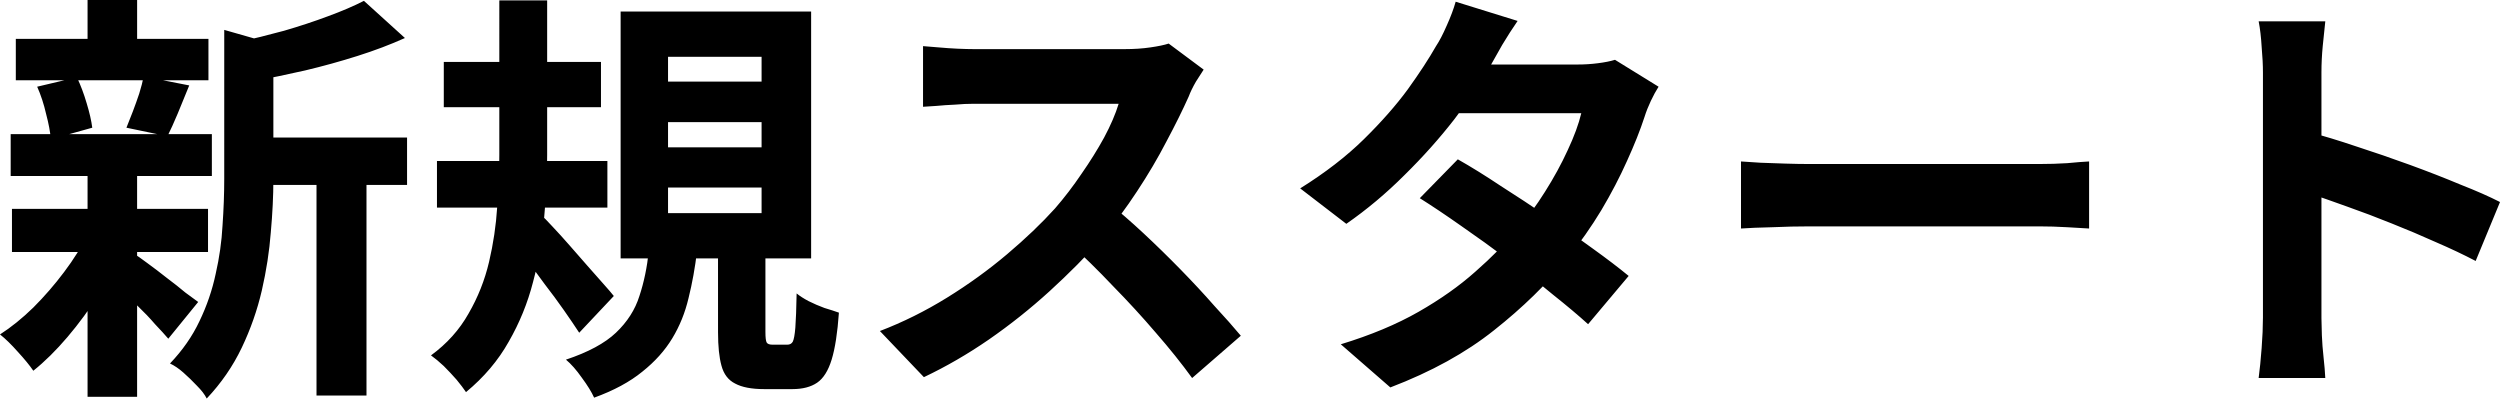 <?xml version="1.0"?>
<svg xmlns="http://www.w3.org/2000/svg" viewBox="0 0 206.481 32.914">
  <g transform="translate(-0.932,-1.982)">
    <path
      d="M 21.358,13.341 H 34.552 v 3.916 H 21.358 Z M 2.238,5.192 H 18.148 V 8.614 H 2.238 Z M 1.92,19.233 H 18.113 v 3.563 H 1.92 Z M 1.814,13.059 H 18.43 v 3.457 H 1.814 Z m 25.259,2.011 h 4.128 v 19.579 H 27.073 Z M 8.164,1.982 H 12.257 V 6.709 H 8.164 Z m 0,14.323 h 4.092 v 18.45 H 8.164 Z M 19.453,4.451 24.392,5.862 q -0.035,0.459 -0.882,0.6 V 16.834 q 0,1.976 -0.212,4.339 -0.176,2.328 -0.741,4.798 -0.564,2.434 -1.658,4.727 -1.094,2.293 -2.893,4.198 -0.247,-0.494 -0.811,-1.058 -0.529,-0.564 -1.129,-1.094 -0.564,-0.494 -1.094,-0.741 1.552,-1.623 2.434,-3.493 0.917,-1.905 1.341,-3.916 0.459,-2.011 0.564,-3.986 0.141,-2.011 0.141,-3.845 z M 30.989,2.052 34.376,5.122 Q 32.577,5.933 30.46,6.603 28.343,7.274 26.121,7.803 23.934,8.297 21.887,8.685 21.711,8.014 21.323,7.062 20.935,6.109 20.547,5.474 22.452,5.051 24.392,4.522 26.332,3.957 28.026,3.322 29.754,2.687 30.989,2.052 Z M 11.974,22.937 q 0.388,0.212 1.129,0.776 0.776,0.564 1.623,1.235 0.847,0.635 1.517,1.199 0.706,0.529 1.058,0.776 l -2.469,3.034 q -0.423,-0.494 -1.094,-1.199 -0.635,-0.741 -1.411,-1.482 -0.741,-0.741 -1.446,-1.411 -0.706,-0.67 -1.199,-1.094 z M 4.002,9.143 7.282,8.367 q 0.459,0.953 0.811,2.152 0.353,1.164 0.459,2.011 L 5.131,13.482 Q 5.06,12.601 4.742,11.401 4.46,10.166 4.002,9.143 Z m 8.784,-0.847 3.775,0.741 q -0.494,1.199 -0.953,2.328 -0.459,1.094 -0.847,1.87 l -3.387,-0.706 q 0.247,-0.6 0.529,-1.341 0.282,-0.741 0.529,-1.482 0.247,-0.776 0.353,-1.411 z M 8.2,21.279 11.163,22.408 Q 10.316,24.313 9.117,26.253 7.917,28.158 6.506,29.816 5.095,31.474 3.684,32.603 3.226,31.933 2.414,31.051 1.603,30.134 0.932,29.604 2.308,28.722 3.684,27.382 5.06,26.006 6.224,24.454 7.424,22.866 8.2,21.279 Z M 37.586,7.097 H 50.568 V 10.837 H 37.586 Z m -0.564,8.184 h 14.076 v 3.845 H 37.022 Z M 42.172,2.017 h 3.951 V 14.788 q 0,2.469 -0.247,5.151 -0.212,2.681 -0.917,5.327 -0.67,2.611 -2.011,4.939 -1.305,2.328 -3.528,4.163 -0.282,-0.423 -0.776,-1.023 -0.494,-0.564 -1.058,-1.129 -0.564,-0.529 -1.058,-0.882 1.976,-1.446 3.104,-3.457 1.164,-2.011 1.693,-4.269 0.529,-2.258 0.67,-4.516 0.176,-2.293 0.176,-4.304 z M 45.559,19.691 q 0.388,0.318 1.023,1.023 0.635,0.67 1.376,1.517 0.741,0.847 1.482,1.693 0.741,0.847 1.341,1.517 0.6,0.67 0.847,0.988 l -2.858,3.034 q -0.529,-0.811 -1.27,-1.87 -0.741,-1.058 -1.588,-2.152 -0.811,-1.129 -1.588,-2.117 -0.776,-0.988 -1.341,-1.658 z m 10.548,-7.62 v 2.081 h 7.726 v -2.081 z m 0,5.398 v 2.117 h 7.726 v -2.117 z m 0,-10.795 v 2.046 h 7.726 V 6.674 Z M 52.191,2.934 H 67.925 V 23.325 H 52.191 Z m 8.043,19.05 h 3.916 v 7.408 q 0,0.706 0.106,0.882 0.106,0.176 0.494,0.176 0.071,0 0.318,0 0.247,0 0.494,0 0.282,0 0.388,0 0.318,0 0.459,-0.247 0.141,-0.282 0.212,-1.164 0.071,-0.917 0.106,-2.822 0.388,0.318 0.988,0.635 0.635,0.318 1.305,0.564 0.706,0.212 1.199,0.388 -0.176,2.505 -0.6,3.881 -0.423,1.376 -1.199,1.905 -0.776,0.529 -2.046,0.529 -0.212,0 -0.529,0 -0.318,0 -0.67,0 -0.318,0 -0.635,0 -0.282,0 -0.494,0 -1.552,0 -2.399,-0.459 -0.847,-0.423 -1.129,-1.482 -0.282,-1.023 -0.282,-2.752 z m -5.715,0.706 h 3.986 q -0.247,2.081 -0.706,3.916 -0.423,1.799 -1.341,3.316 -0.917,1.517 -2.469,2.752 -1.552,1.27 -3.986,2.152 -0.318,-0.706 -1.023,-1.658 -0.67,-0.953 -1.305,-1.482 2.752,-0.917 4.128,-2.223 1.411,-1.341 1.94,-3.034 0.564,-1.693 0.776,-3.739 z M 100.345,7.732 q -0.212,0.318 -0.635,0.988 -0.388,0.67 -0.6,1.235 -0.741,1.658 -1.834,3.704 -1.058,2.046 -2.434,4.128 -1.341,2.046 -2.858,3.845 -1.976,2.223 -4.374,4.41 -2.364,2.152 -5.009,3.986 -2.611,1.799 -5.362,3.104 L 73.605,29.322 q 2.858,-1.094 5.539,-2.752 2.681,-1.658 4.974,-3.598 2.293,-1.94 3.951,-3.775 1.164,-1.341 2.187,-2.858 1.058,-1.517 1.87,-2.999 0.811,-1.517 1.199,-2.787 -0.353,0 -1.27,0 -0.917,0 -2.152,0 -1.199,0 -2.54,0 -1.341,0 -2.575,0 -1.199,0 -2.117,0 -0.917,0 -1.305,0 -0.741,0 -1.552,0.071 -0.811,0.035 -1.552,0.106 -0.706,0.035 -1.094,0.071 V 5.792 q 0.529,0.035 1.305,0.106 0.776,0.071 1.552,0.106 0.811,0.035 1.341,0.035 0.459,0 1.446,0 0.988,0 2.258,0 1.27,0 2.611,0 1.376,0 2.611,0 1.27,0 2.187,0 0.917,0 1.341,0 1.164,0 2.117,-0.141 0.988,-0.141 1.517,-0.318 z M 92.443,18.704 q 1.376,1.094 2.928,2.54 1.552,1.446 3.069,2.999 1.517,1.552 2.787,2.999 1.305,1.411 2.187,2.469 l -4.022,3.493 Q 98.088,31.404 96.394,29.463 94.736,27.523 92.866,25.618 91.032,23.678 89.127,21.949 Z m 28.893,-3.563 q 1.623,0.917 3.528,2.187 1.94,1.235 3.916,2.575 1.976,1.341 3.704,2.611 1.764,1.27 2.963,2.258 l -3.351,3.986 q -1.164,-1.058 -2.893,-2.434 -1.693,-1.411 -3.669,-2.858 -1.976,-1.482 -3.916,-2.822 -1.905,-1.341 -3.422,-2.293 z m 16.581,-5.997 q -0.318,0.494 -0.635,1.164 -0.318,0.67 -0.529,1.341 -0.529,1.623 -1.446,3.634 -0.882,1.976 -2.117,4.057 -1.235,2.046 -2.822,4.022 -2.505,3.104 -6.033,5.891 -3.493,2.787 -8.572,4.727 l -4.092,-3.563 q 3.704,-1.129 6.421,-2.681 2.716,-1.552 4.692,-3.316 2.011,-1.764 3.493,-3.528 1.199,-1.376 2.258,-3.069 1.094,-1.729 1.87,-3.422 0.811,-1.729 1.129,-3.069 H 119.607 l 1.623,-4.022 h 10.019 q 0.847,0 1.658,-0.106 0.847,-0.106 1.411,-0.282 z M 126.275,3.711 q -0.635,0.917 -1.27,1.976 -0.6,1.058 -0.917,1.623 -1.199,2.117 -3.034,4.516 -1.834,2.364 -4.128,4.621 -2.258,2.258 -4.798,4.022 l -3.81,-2.928 q 3.104,-1.94 5.256,-4.057 2.187,-2.152 3.634,-4.128 1.446,-2.011 2.328,-3.563 0.423,-0.635 0.882,-1.693 0.494,-1.094 0.741,-1.976 z m 18.45,11.606 q 0.635,0.035 1.623,0.106 0.988,0.035 2.046,0.071 1.094,0.035 2.011,0.035 0.882,0 2.187,0 1.305,0 2.822,0 1.552,0 3.175,0 1.658,0 3.281,0 1.623,0 3.069,0 1.446,0 2.575,0 1.164,0 1.834,0 1.235,0 2.328,-0.071 1.094,-0.106 1.799,-0.141 v 5.539 q -0.6,-0.035 -1.799,-0.106 -1.199,-0.071 -2.328,-0.071 -0.67,0 -1.834,0 -1.164,0 -2.611,0 -1.446,0 -3.069,0 -1.587,0 -3.246,0 -1.658,0 -3.21,0 -1.517,0 -2.822,0 -1.27,0 -2.152,0 -1.517,0 -3.104,0.071 -1.587,0.035 -2.575,0.106 z m 43.109,12.947 q 0,-0.67 0,-2.187 0,-1.552 0,-3.563 0,-2.046 0,-4.269 0,-2.223 0,-4.269 0,-2.081 0,-3.669 0,-1.588 0,-2.328 0,-0.917 -0.106,-2.117 -0.07,-1.199 -0.247,-2.117 h 5.503 q -0.106,0.917 -0.212,2.046 -0.106,1.094 -0.106,2.187 0,0.988 0,2.681 0,1.693 0,3.775 0,2.046 0,4.198 0,2.117 0,4.092 0,1.976 0,3.457 0,1.446 0,2.081 0,0.494 0.035,1.411 0.035,0.882 0.141,1.834 0.106,0.953 0.141,1.693 h -5.503 q 0.141,-1.058 0.247,-2.469 0.106,-1.411 0.106,-2.469 z m 3.775,-15.381 q 1.764,0.459 3.951,1.199 2.187,0.706 4.41,1.517 2.223,0.811 4.163,1.623 1.976,0.776 3.281,1.446 l -2.011,4.868 q -1.482,-0.776 -3.281,-1.552 -1.799,-0.811 -3.669,-1.552 -1.834,-0.741 -3.634,-1.376 -1.764,-0.635 -3.21,-1.129 z"
      aria-label="新規スタート" />
  </g>
</svg>
